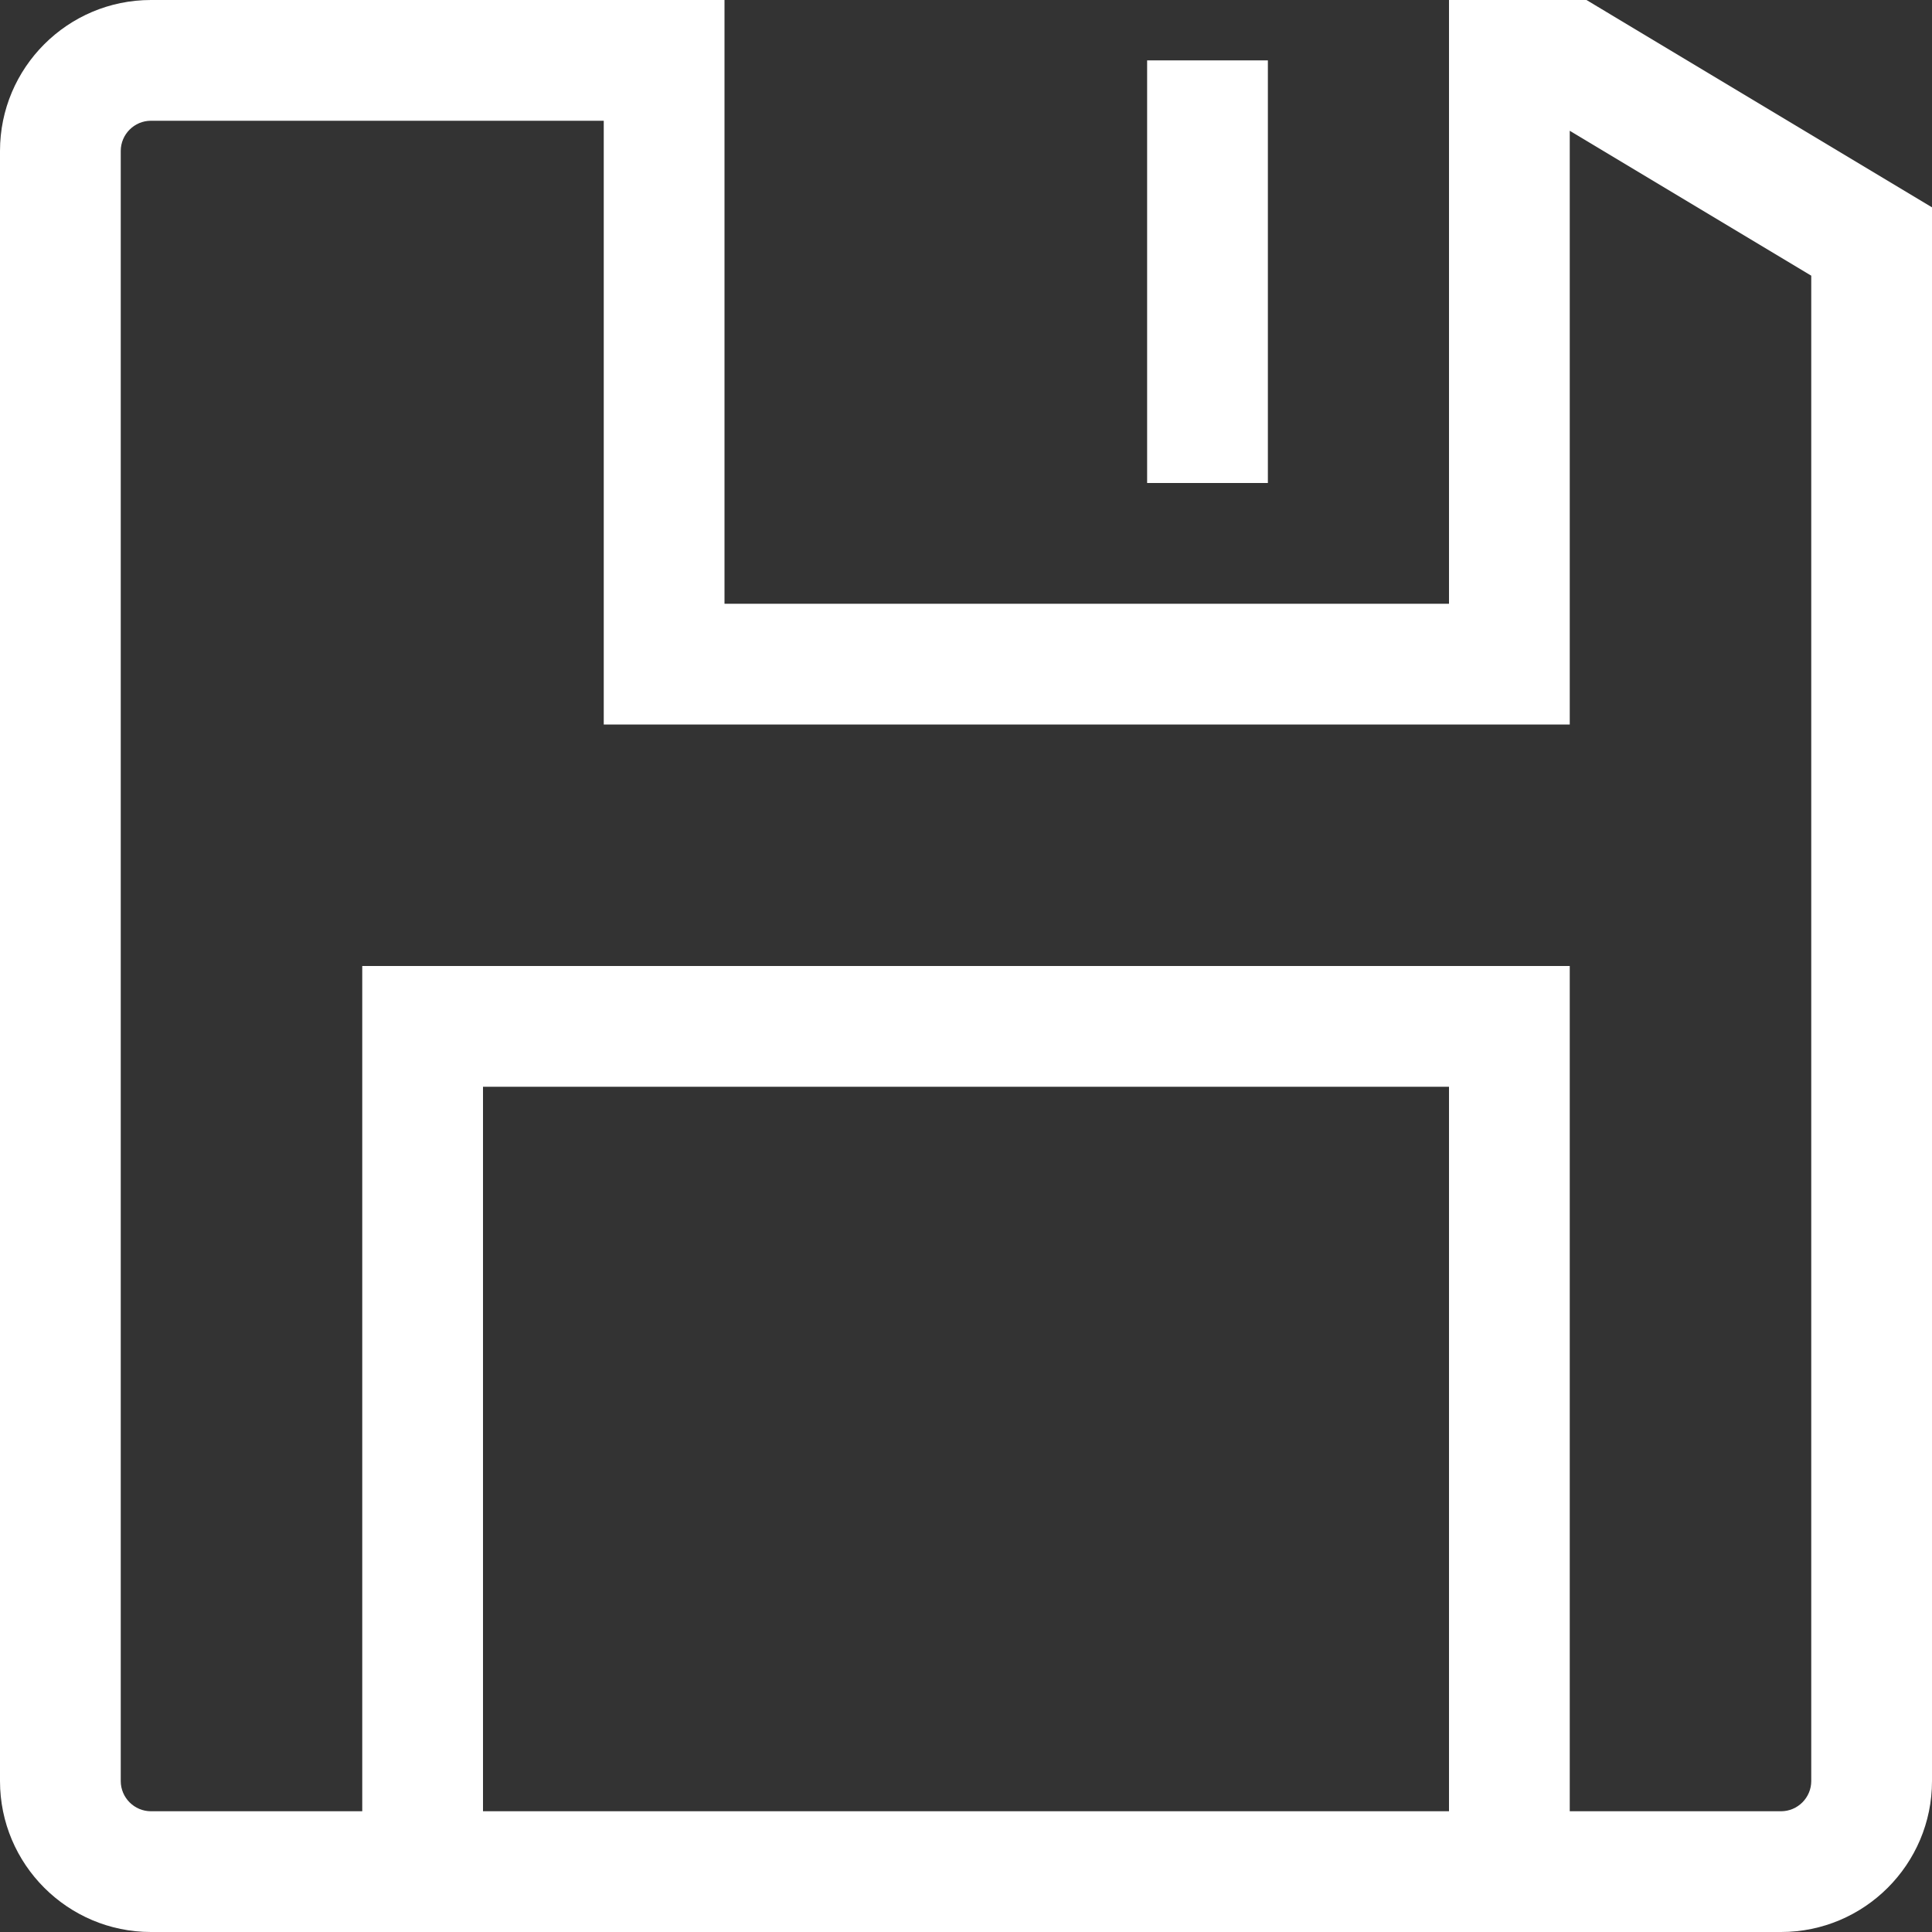 <?xml version="1.0" encoding="utf-8"?>
<svg xmlns="http://www.w3.org/2000/svg" height="256" width="256" viewBox="0 0 256 256">
  <rect x="0" y="0" width="256" height="256" fill="#333333" stroke="none"/>
  <g>
    <path id="path1" transform="rotate(0,128,128) translate(0,0) scale(8,8)  " fill="#FFFFFF" d="M8,18L8,30 24,30 24,18z M2.5,2C2.225,2,2,2.225,2,2.5L2,29.5C2,29.775,2.225,30,2.5,30L6,30 6,16 26,16 26,30 29.5,30C29.775,30,30,29.775,30,29.5L30,4.566 26,2.166 26,12 10,12 10,2z M19,1L21,1 21,8 19,8z M2.5,0L12,0 12,10 24,10 24,0 26.277,0 32,3.434 32,29.5C32,30.879,30.879,32,29.5,32L26,32 6,32 2.5,32C1.121,32,-1.6711965E-11,30.879,0,29.5L0,2.5C-1.6711965E-11,1.121,1.121,0,2.5,0z" />
  </g>
</svg>

